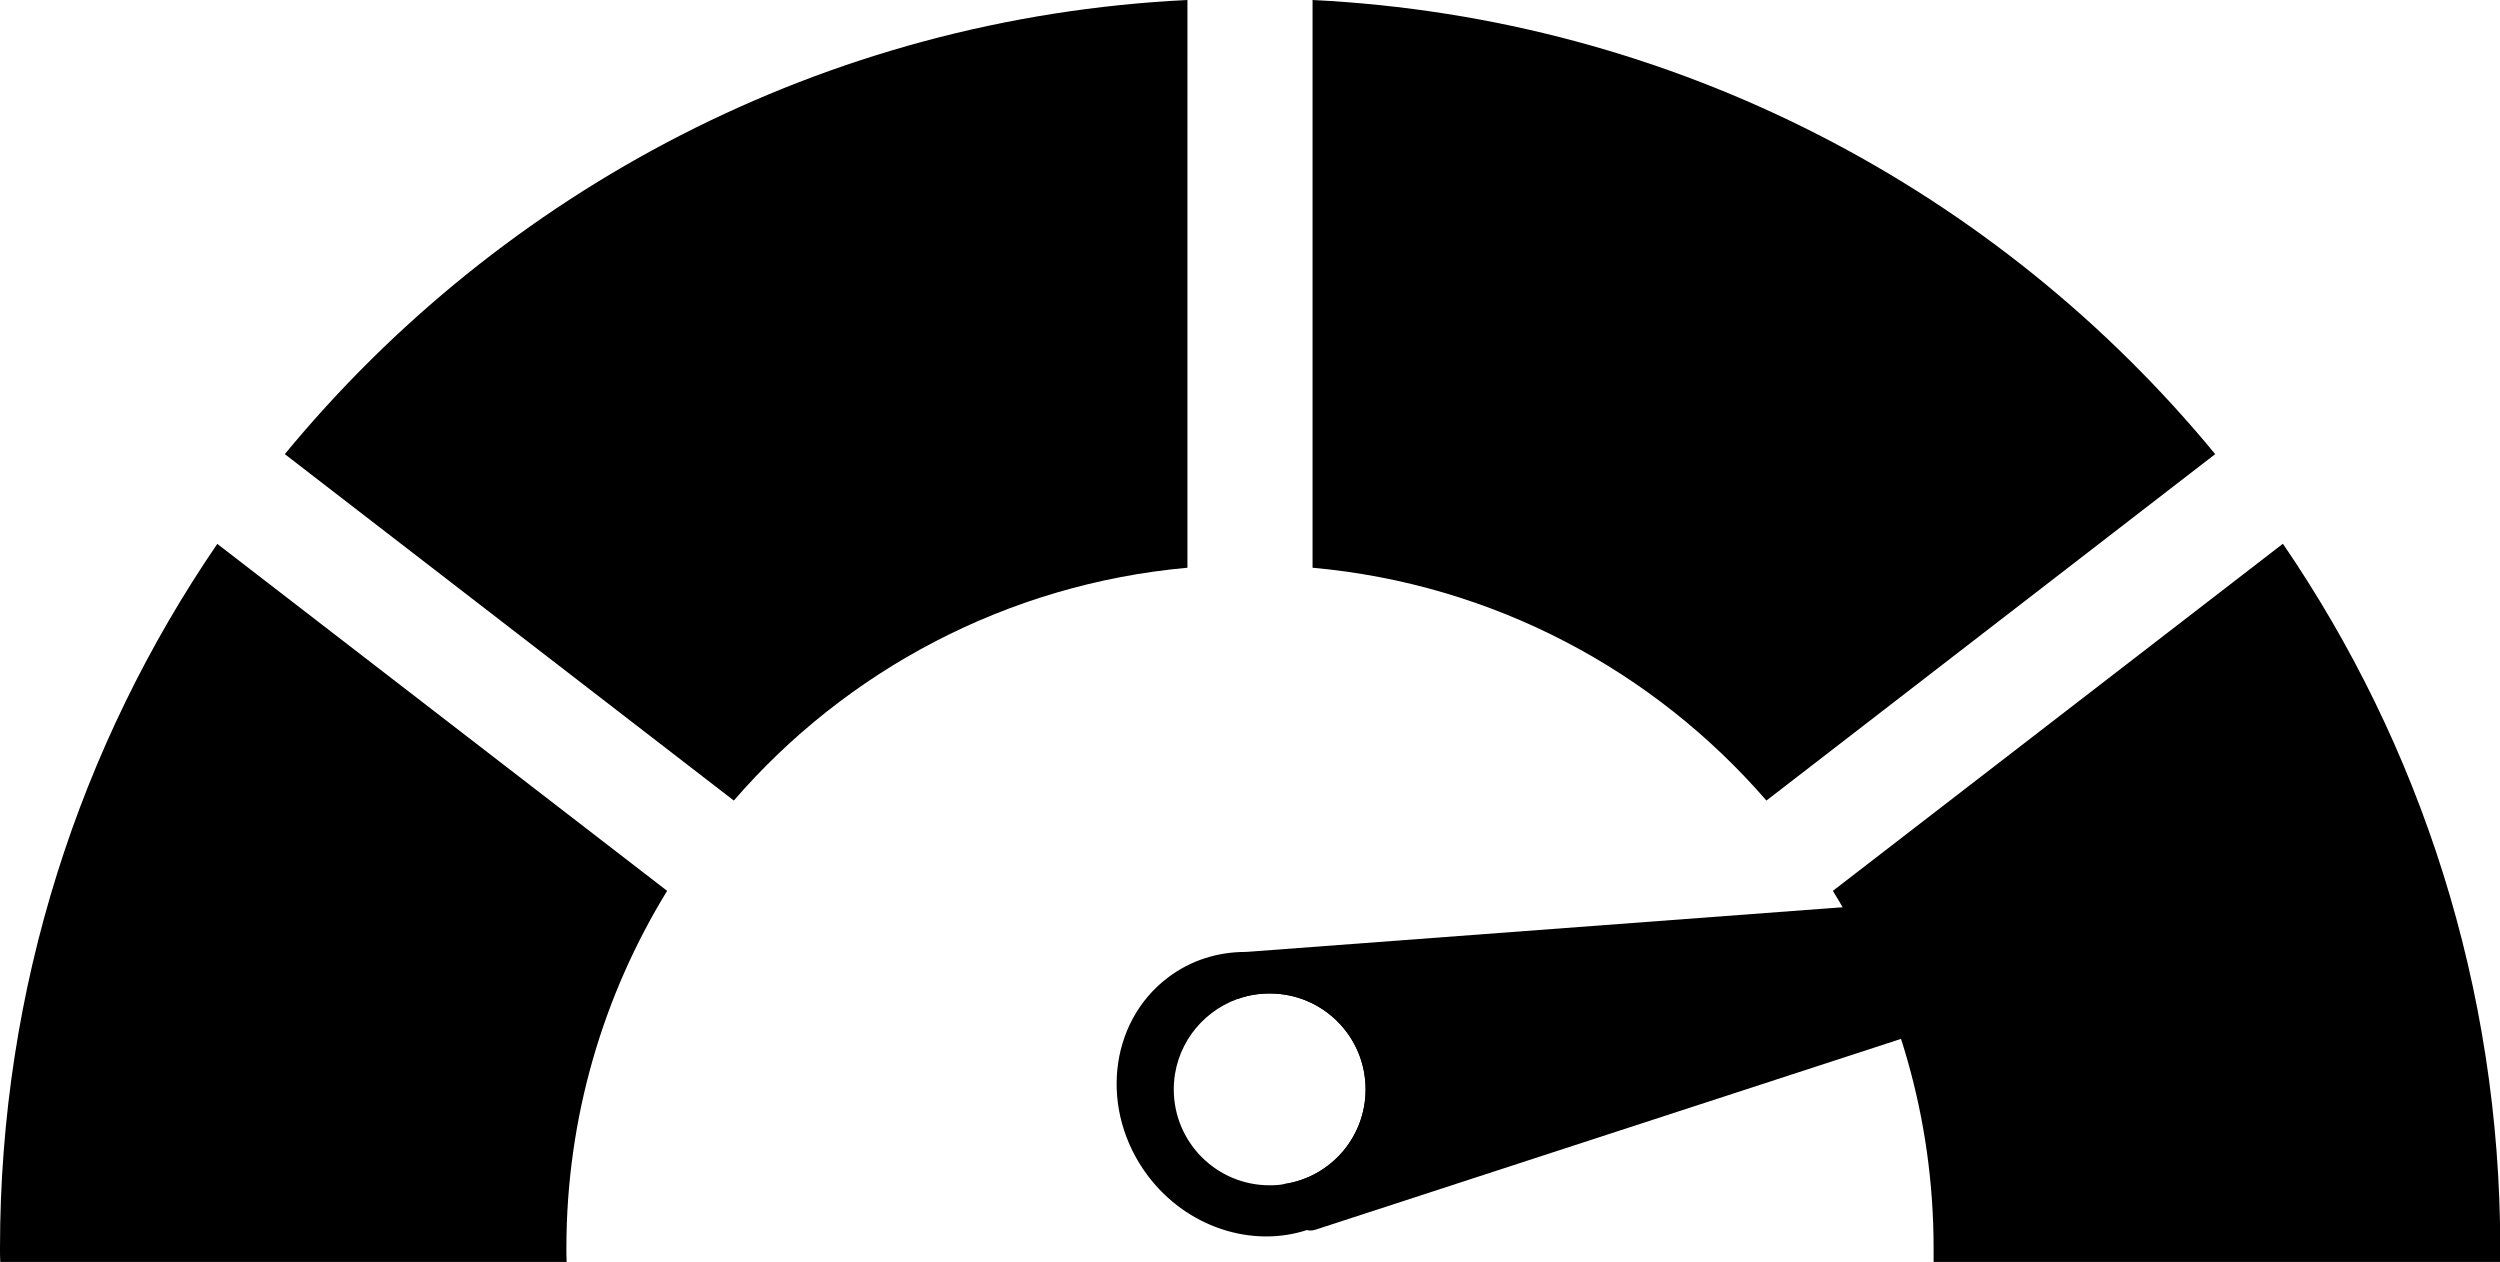 <?xml version="1.0" encoding="UTF-8"?>
<svg id="Layer_2" xmlns="http://www.w3.org/2000/svg" viewBox="0 0 93.31 47.1">
  <defs>
    <style>
      .cls-1Meter {
        fill: #21b45f;
      }

      .cls-2Meter {
        fill: #096131;
      }
    </style>
  </defs>
  <g id="Layer_1-2" data-name="Layer_1">
    <g>
      <path className="cls-1Meter" d="M10.63,16.95l16.76,12.93c4.18-4.84,10.18-8.08,16.93-8.69V0C30.76.66,18.73,7.12,10.63,16.95ZM85.2,20.3l-16.79,12.95c2.39,3.88,3.76,8.45,3.76,13.34,0,.17,0,.34,0,.51h21.14c.01-.17.01-.34.01-.51,0-9.75-2.99-18.8-8.11-26.29ZM48.99,0v21.19c6.76.61,12.75,3.85,16.94,8.69l16.75-12.93C74.59,7.12,62.55.67,48.99,0ZM24.9,33.25l-16.79-12.95C2.99,27.79,0,36.84,0,46.59c0,.17,0,.34.01.51h21.14c-.01-.17-.01-.34-.01-.51,0-4.89,1.38-9.46,3.76-13.34Z"/>
      <g>
        <path className="cls-2Meter" d="M50.92,37.8c-1.12-1.47-2.78-2.26-4.41-2.27h-.02c-1.02,0-2.03.3-2.89.95-2.23,1.68-2.57,4.99-.76,7.4,1.46,1.94,3.89,2.7,5.94,2.03.48-.16.94-.39,1.37-.71,2.23-1.68,2.58-4.99.77-7.4ZM47.95,44.19c-.18.04-.37.05-.56.05-1.98,0-3.58-1.6-3.58-3.58,0-1.55.99-2.87,2.37-3.37.38-.14.78-.21,1.21-.21,1.98,0,3.58,1.6,3.58,3.58,0,1.79-1.31,3.27-3.02,3.53Z"/>
        <path className="cls-2Meter" d="M86.13,33.83l-37.04,12.07c-.1.03-.21.04-.31.01-.24-.03-.45-.21-.51-.46l-.32-1.26c1.71-.26,3.02-1.74,3.02-3.53,0-1.98-1.6-3.58-3.58-3.58-.43,0-.83.07-1.21.21l-.25-.97c-.1-.37.17-.75.56-.79h.02l39.37-2.95c.76-.05.97,1.02.25,1.25Z"/>
      </g>
    </g>
  </g>
</svg>